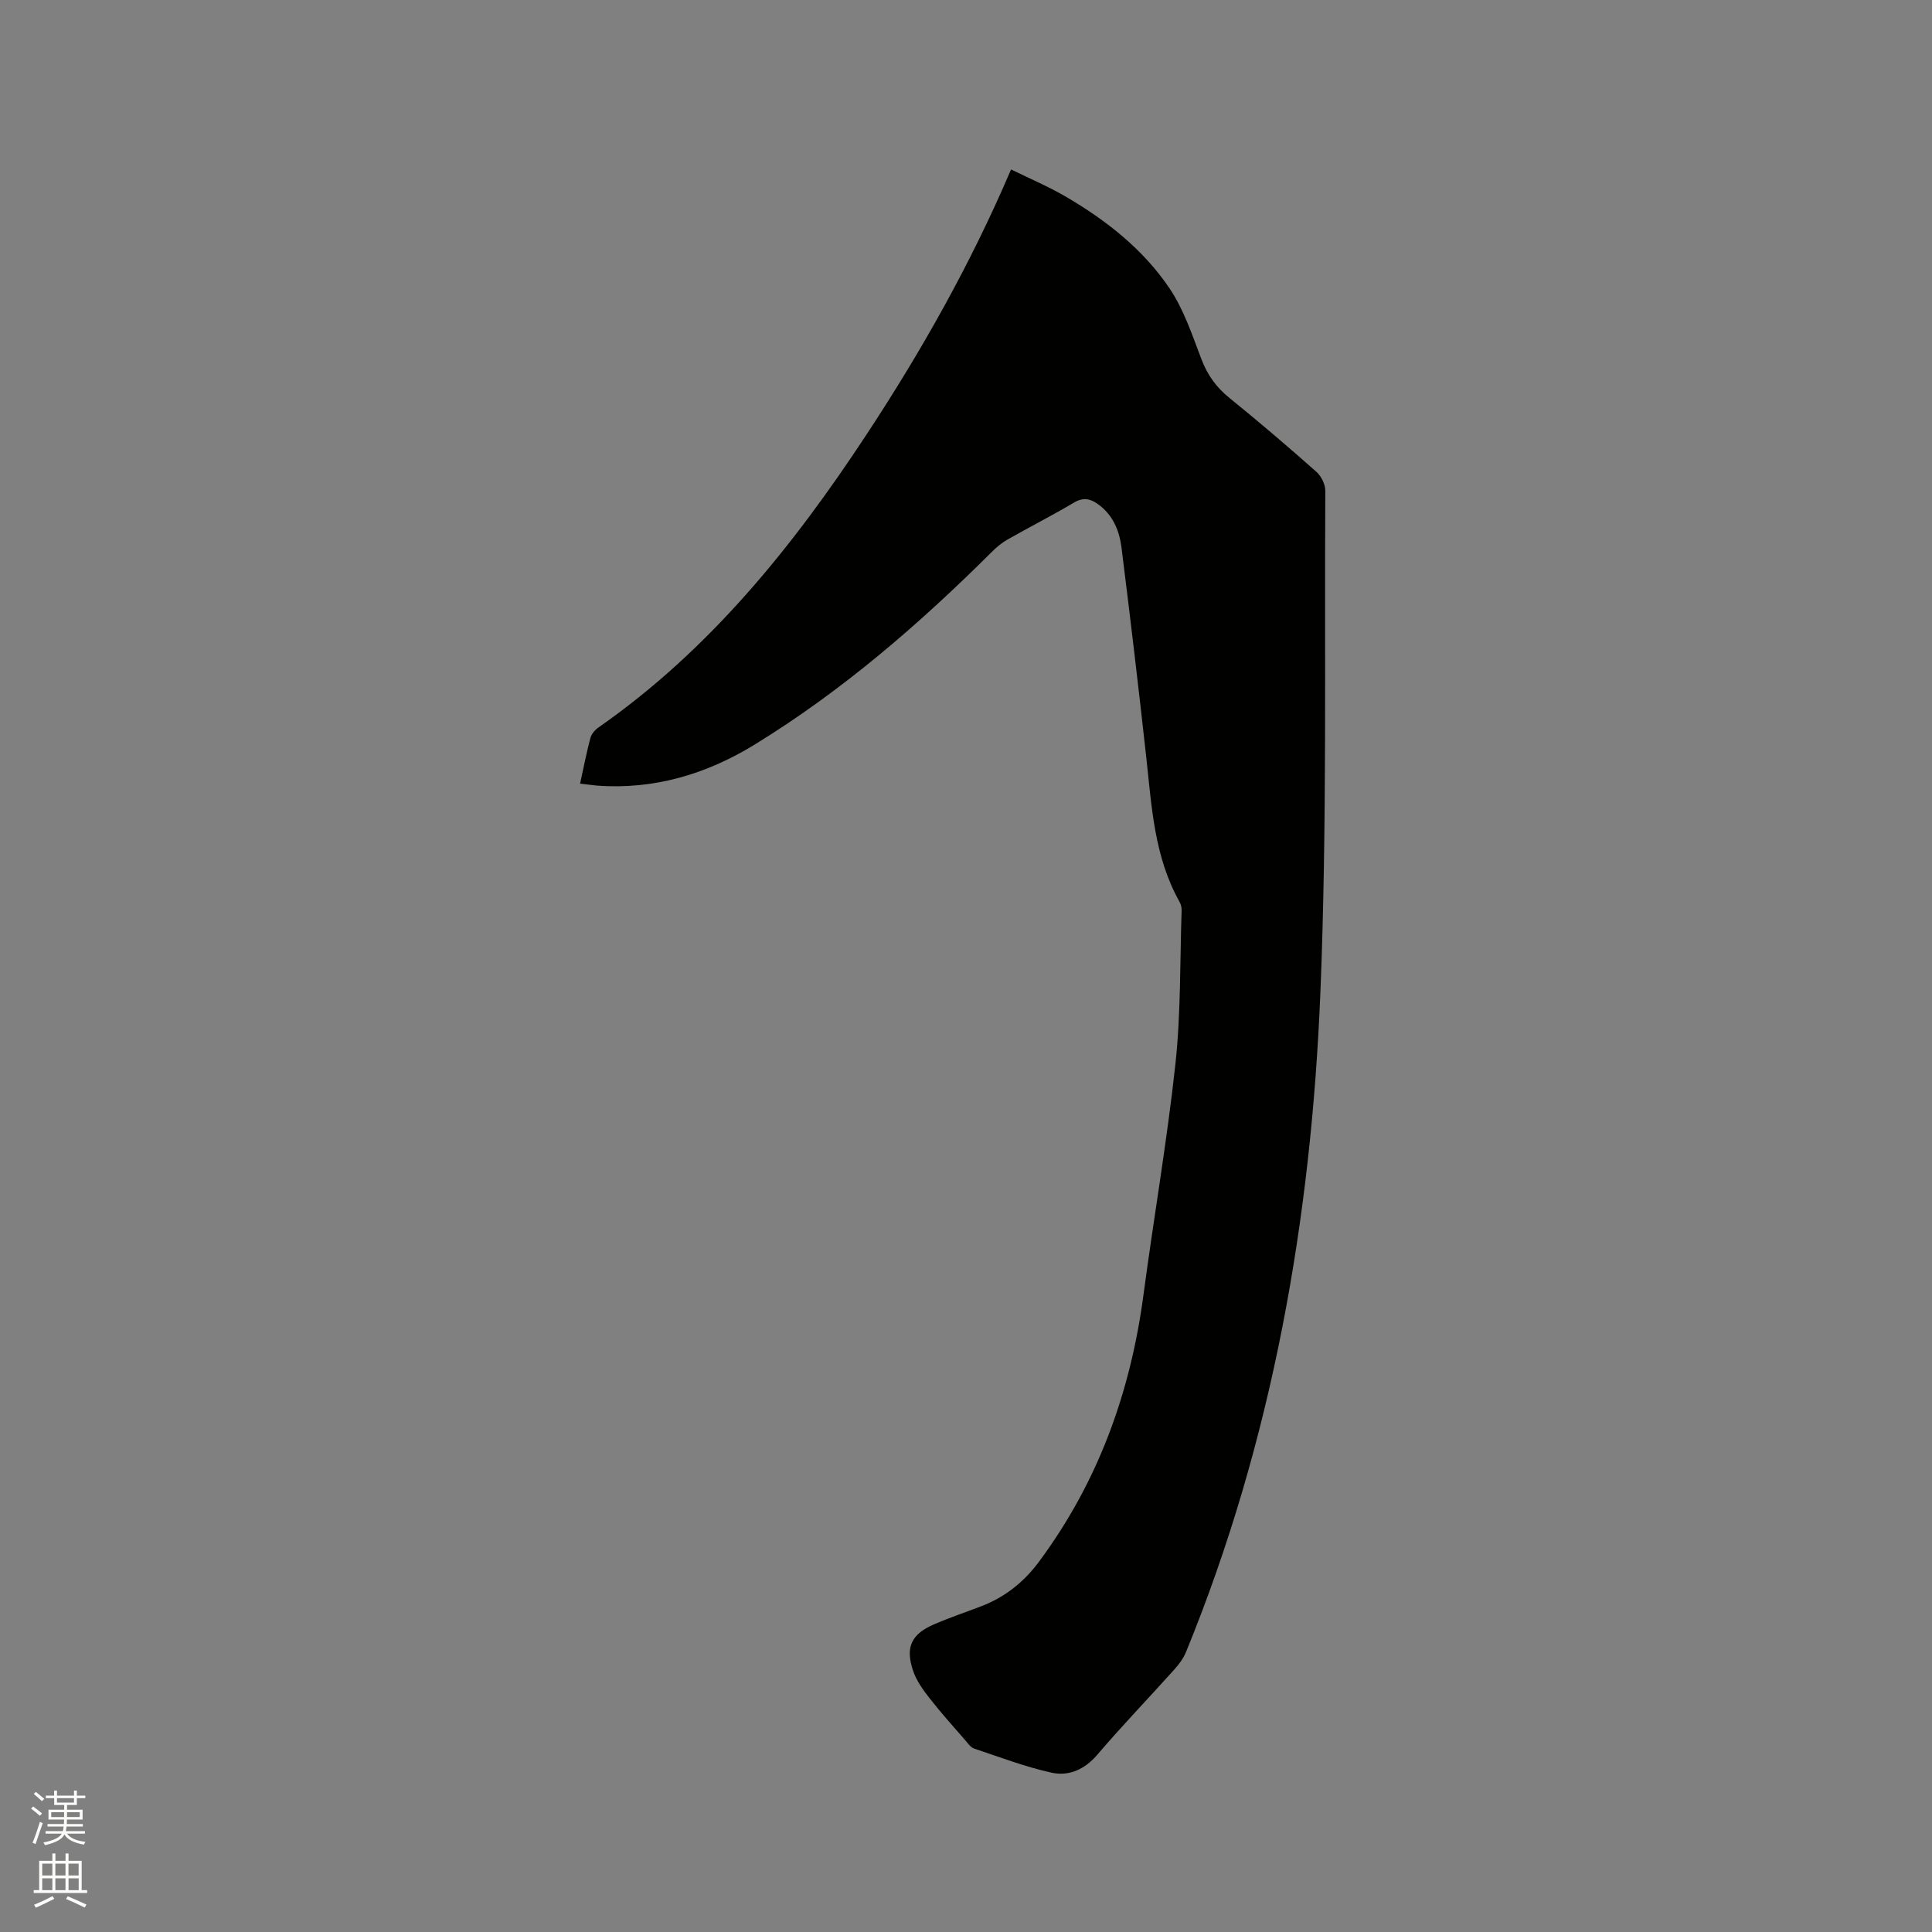 <svg enable-background="new 0 0 400 400" viewBox="0 0 400 400" xmlns="http://www.w3.org/2000/svg"><rect x="0" y="0" width="400" height="400" fill="#808080" stroke="none"/><path d="m6.44 374.46.42-.45c.65.47 1.27.95 1.85 1.44l-.45.49c-.65-.56-1.25-1.06-1.82-1.48m.93 7.33-.63-.26c.55-1.36 1.05-2.8 1.52-4.33.19.1.38.19.59.27-.46 1.29-.95 2.73-1.48 4.32m-.38-10.38.44-.42c.43.34 1.01.82 1.74 1.44l-.49.49c-.53-.51-1.09-1.01-1.69-1.51m2.5.35h1.72v-1.04h.59v1.04h3.52v-1.04h.59v1.04h1.75v.53h-1.75v1.42h-2.03v.97h3.22v2.03h-3.24c0 .35-.01.66-.03.93h3.32v.53h-3.37c-.03.27-.08.58-.15.94h3.96v.53h-3.71c.67.92 1.93 1.48 3.79 1.68-.13.24-.23.44-.29.59-2.13-.38-3.48-1.08-4.04-2.12-.43.97-1.77 1.72-4.03 2.23-.09-.19-.2-.37-.33-.55 2.1-.42 3.37-1.03 3.81-1.83h-3.36v-.53h3.58c.08-.29.13-.61.16-.94h-3.33v-.53h3.39c.02-.27.04-.58.04-.93h-3.23v-2.03h3.25v-.97h-2.07v-1.42h-1.73zm1.12 3.44v1h2.65c.01-.3.02-.44.01-.4v-.25-.35zm1.19-2h3.52v-.91h-3.52zm4.71 2h-2.63v.59c0 .15-.01.28-.01.4h2.64z" fill="#fbfcfa"/><path d="m13.56 383.74h.63v1.52h2.72v6.07h1.13v.6h-11.06v-.6h1.13v-6.07h2.73v-1.52h.63v1.52h2.1v-1.52zm-2.69 8.83.38.56c-1.24.63-2.53 1.25-3.85 1.85-.1-.21-.21-.42-.34-.63 1.36-.55 2.63-1.15 3.81-1.78m-2.13-4.27h2.1v-2.45h-2.1zm0 3.04h2.1v-2.46h-2.1zm2.72-3.04h2.1v-2.45h-2.1zm0 3.04h2.1v-2.46h-2.1zm6.07 3.6c-1.41-.71-2.7-1.3-3.86-1.78l.35-.56c1.45.62 2.75 1.19 3.88 1.72zm-1.25-9.09h-2.1v2.45h2.1zm-2.09 5.49h2.1v-2.46h-2.1z" fill="#fbfcfa"/><path d="m120.1 162.24c.77-3.48 1.34-6.48 2.13-9.43.22-.82.92-1.67 1.64-2.17 23.03-16.06 40.25-37.44 55.5-60.62 11.37-17.28 21.54-35.23 29.96-54.94 3.86 1.9 7.71 3.52 11.29 5.61 8.41 4.91 16.06 10.92 21.52 19.01 2.96 4.39 4.69 9.67 6.61 14.69 1.26 3.29 3.1 5.84 5.84 8.04 6.1 4.93 12.07 10.04 17.94 15.24 1.02.9 1.87 2.62 1.86 3.96-.19 34.57.38 69.17-1.01 103.7-1.9 46.93-9.89 92.87-27.81 136.66-.54 1.32-1.44 2.56-2.41 3.63-5.3 5.91-10.81 11.63-15.96 17.66-2.65 3.1-5.92 4.53-9.55 3.72-5.43-1.21-10.68-3.21-15.97-4.98-.72-.24-1.27-1.07-1.82-1.7-2.5-2.88-5.06-5.72-7.4-8.72-1.35-1.72-2.71-3.61-3.4-5.64-1.67-4.92-.39-7.62 4.31-9.65 3.2-1.39 6.52-2.5 9.78-3.75 4.88-1.87 8.8-4.98 11.92-9.17 12.24-16.47 18.98-35.05 21.67-55.28 2.12-15.96 4.89-31.85 6.62-47.85 1.13-10.51.93-21.17 1.28-31.77.02-.61-.15-1.29-.45-1.82-5.21-9.27-5.74-19.58-6.86-29.8-1.6-14.53-3.32-29.04-5.14-43.54-.44-3.51-1.81-6.78-4.89-8.97-1.56-1.11-3.03-1.44-4.92-.32-4.55 2.7-9.28 5.1-13.88 7.72-1.17.67-2.24 1.59-3.2 2.55-14.99 14.93-30.94 28.72-49.01 39.82-9.94 6.11-20.82 9.4-32.68 8.52-1.03-.09-2.06-.25-3.51-.41z" fill="#010100"/></svg>